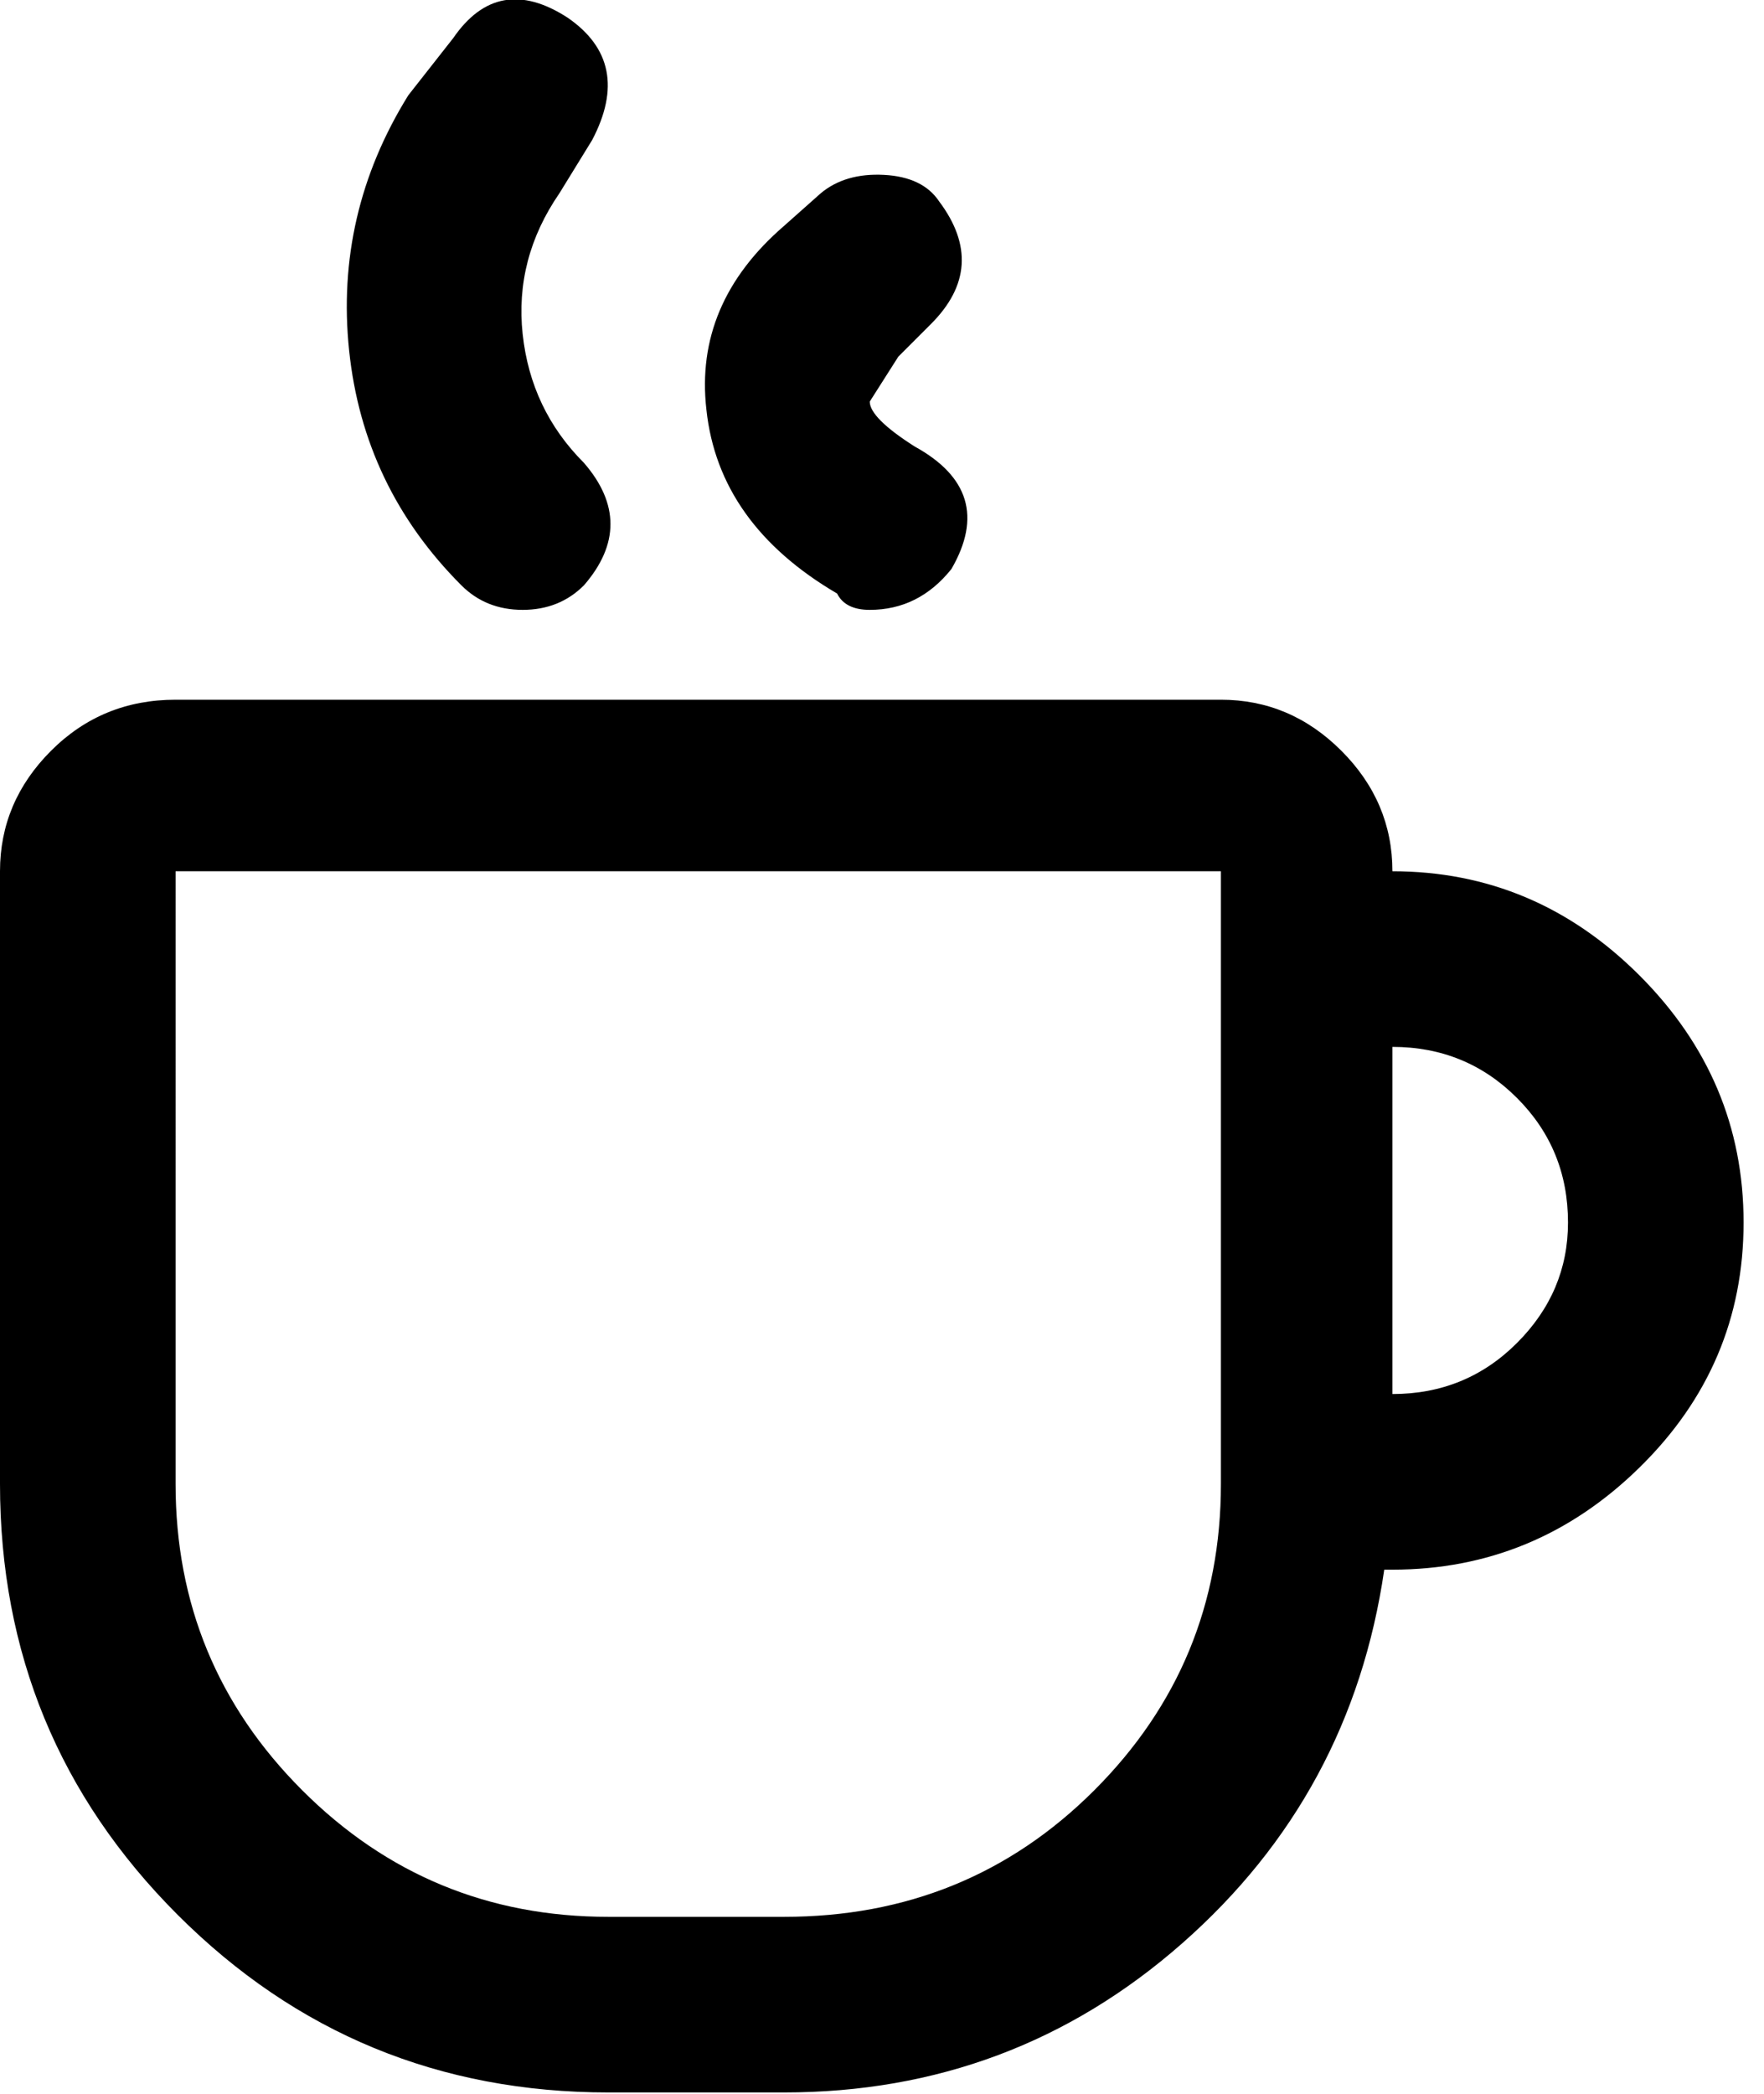 <svg xmlns="http://www.w3.org/2000/svg" width="3em" height="3.56em" viewBox="0 0 432 512"><path fill="currentColor" d="M0 213v150q0 62 43.5 105.5T149 512h43q56 0 97.5-36.5T339 384h2q35 0 60.5-25t25.5-60t-25.5-60.5T341 213q0-17-12.5-29.5T299 171H43q-18 0-30.5 12.5T0 213m341 43q18 0 30.5 12.5T384 299q0 17-12.5 29.5T341 341zm-42 107q0 44-31 75t-76 31h-43q-44 0-75-31t-31-75V213h256zM145 34q10-19-6-30q-17-11-28 5l-11 14Q82 52 85.5 85.5T113 143q6 6 15 6t15-6q13-15 0-30q-13-13-15-31.5t9-34.5zm75 53l8-8q14-14 2-30q-4-6-13.5-6.5T201 47l-9 8q-22 19-19 45q3 28 32 45q2 4 8 4q12 0 20-10q11-19-9-30q-11-7-11-11z"/></svg>